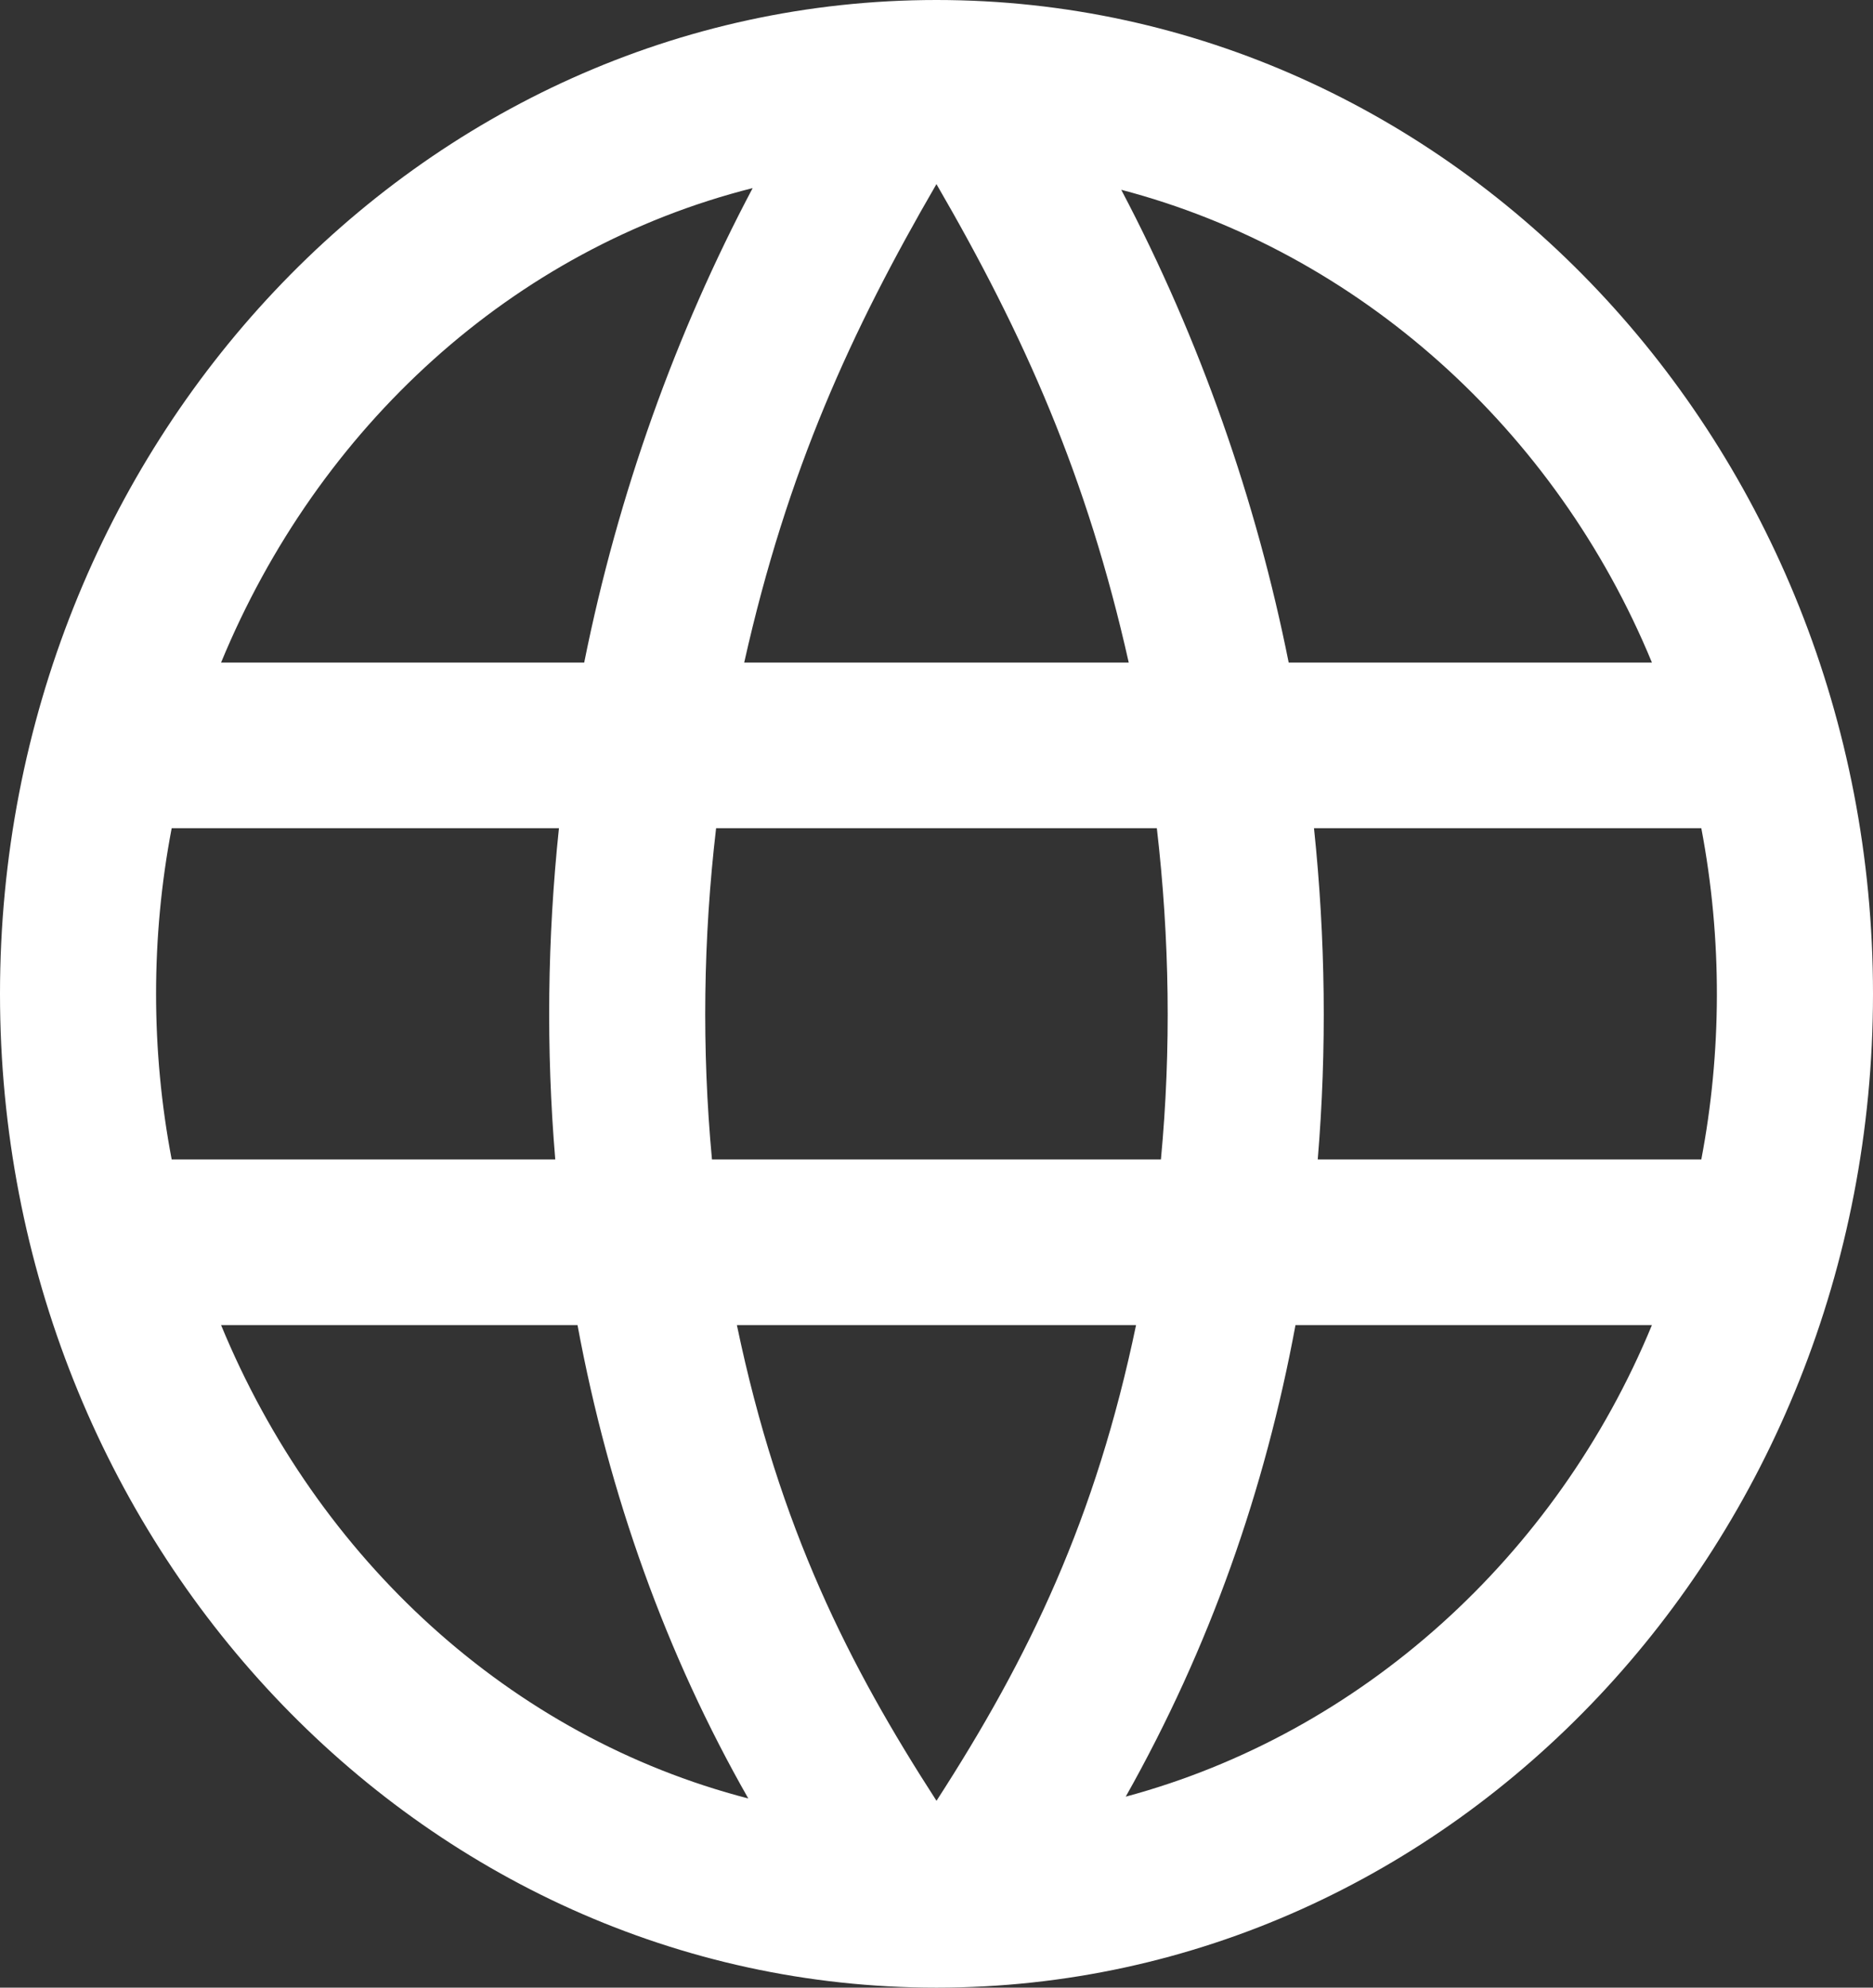 <svg width="33" height="35" viewBox="0 0 33 35" fill="none" xmlns="http://www.w3.org/2000/svg">
<rect x="0" y="0" width="33" height="35" fill="#333333" stroke="none"/>
<path fill-rule="evenodd" clip-rule="evenodd" d="M16.5 0C25.607 0 33 7.841 33 17.5C33 27.159 25.607 35 16.5 35C7.393 35 0 27.159 0 17.5C0 7.841 7.393 0 16.5 0ZM20.016 23.333H12.983C13.733 26.921 14.964 29.333 16.5 31.71C18.142 29.171 19.306 26.737 20.016 23.333ZM10.175 23.333H3.895C5.595 27.453 8.988 30.584 13.184 31.669C11.742 29.142 10.732 26.335 10.175 23.333ZM29.105 23.333H22.825C22.287 26.233 21.319 29.002 19.834 31.637C23.976 30.524 27.42 27.415 29.105 23.333ZM9.848 14.583H3.025C2.658 16.498 2.658 18.499 3.025 20.417H9.783C9.62 18.479 9.644 16.52 9.848 14.583ZM20.382 14.583H12.617C12.39 16.517 12.363 18.48 12.544 20.417H20.454C20.637 18.48 20.607 16.518 20.382 14.583ZM29.975 14.583H23.151C23.354 16.52 23.379 18.479 23.217 20.417H29.975C30.332 18.543 30.35 16.555 29.975 14.583ZM13.261 3.312C9.03 4.379 5.606 7.521 3.895 11.667H10.293C10.891 8.689 11.913 5.855 13.261 3.312ZM16.499 3.242C15.001 5.823 13.872 8.277 13.112 11.667H19.887C19.152 8.391 18.048 5.909 16.499 3.242ZM19.755 3.342C21.148 5.985 22.137 8.826 22.705 11.667H29.105C27.411 7.56 23.932 4.436 19.755 3.342Z" fill="white"/>
</svg>
